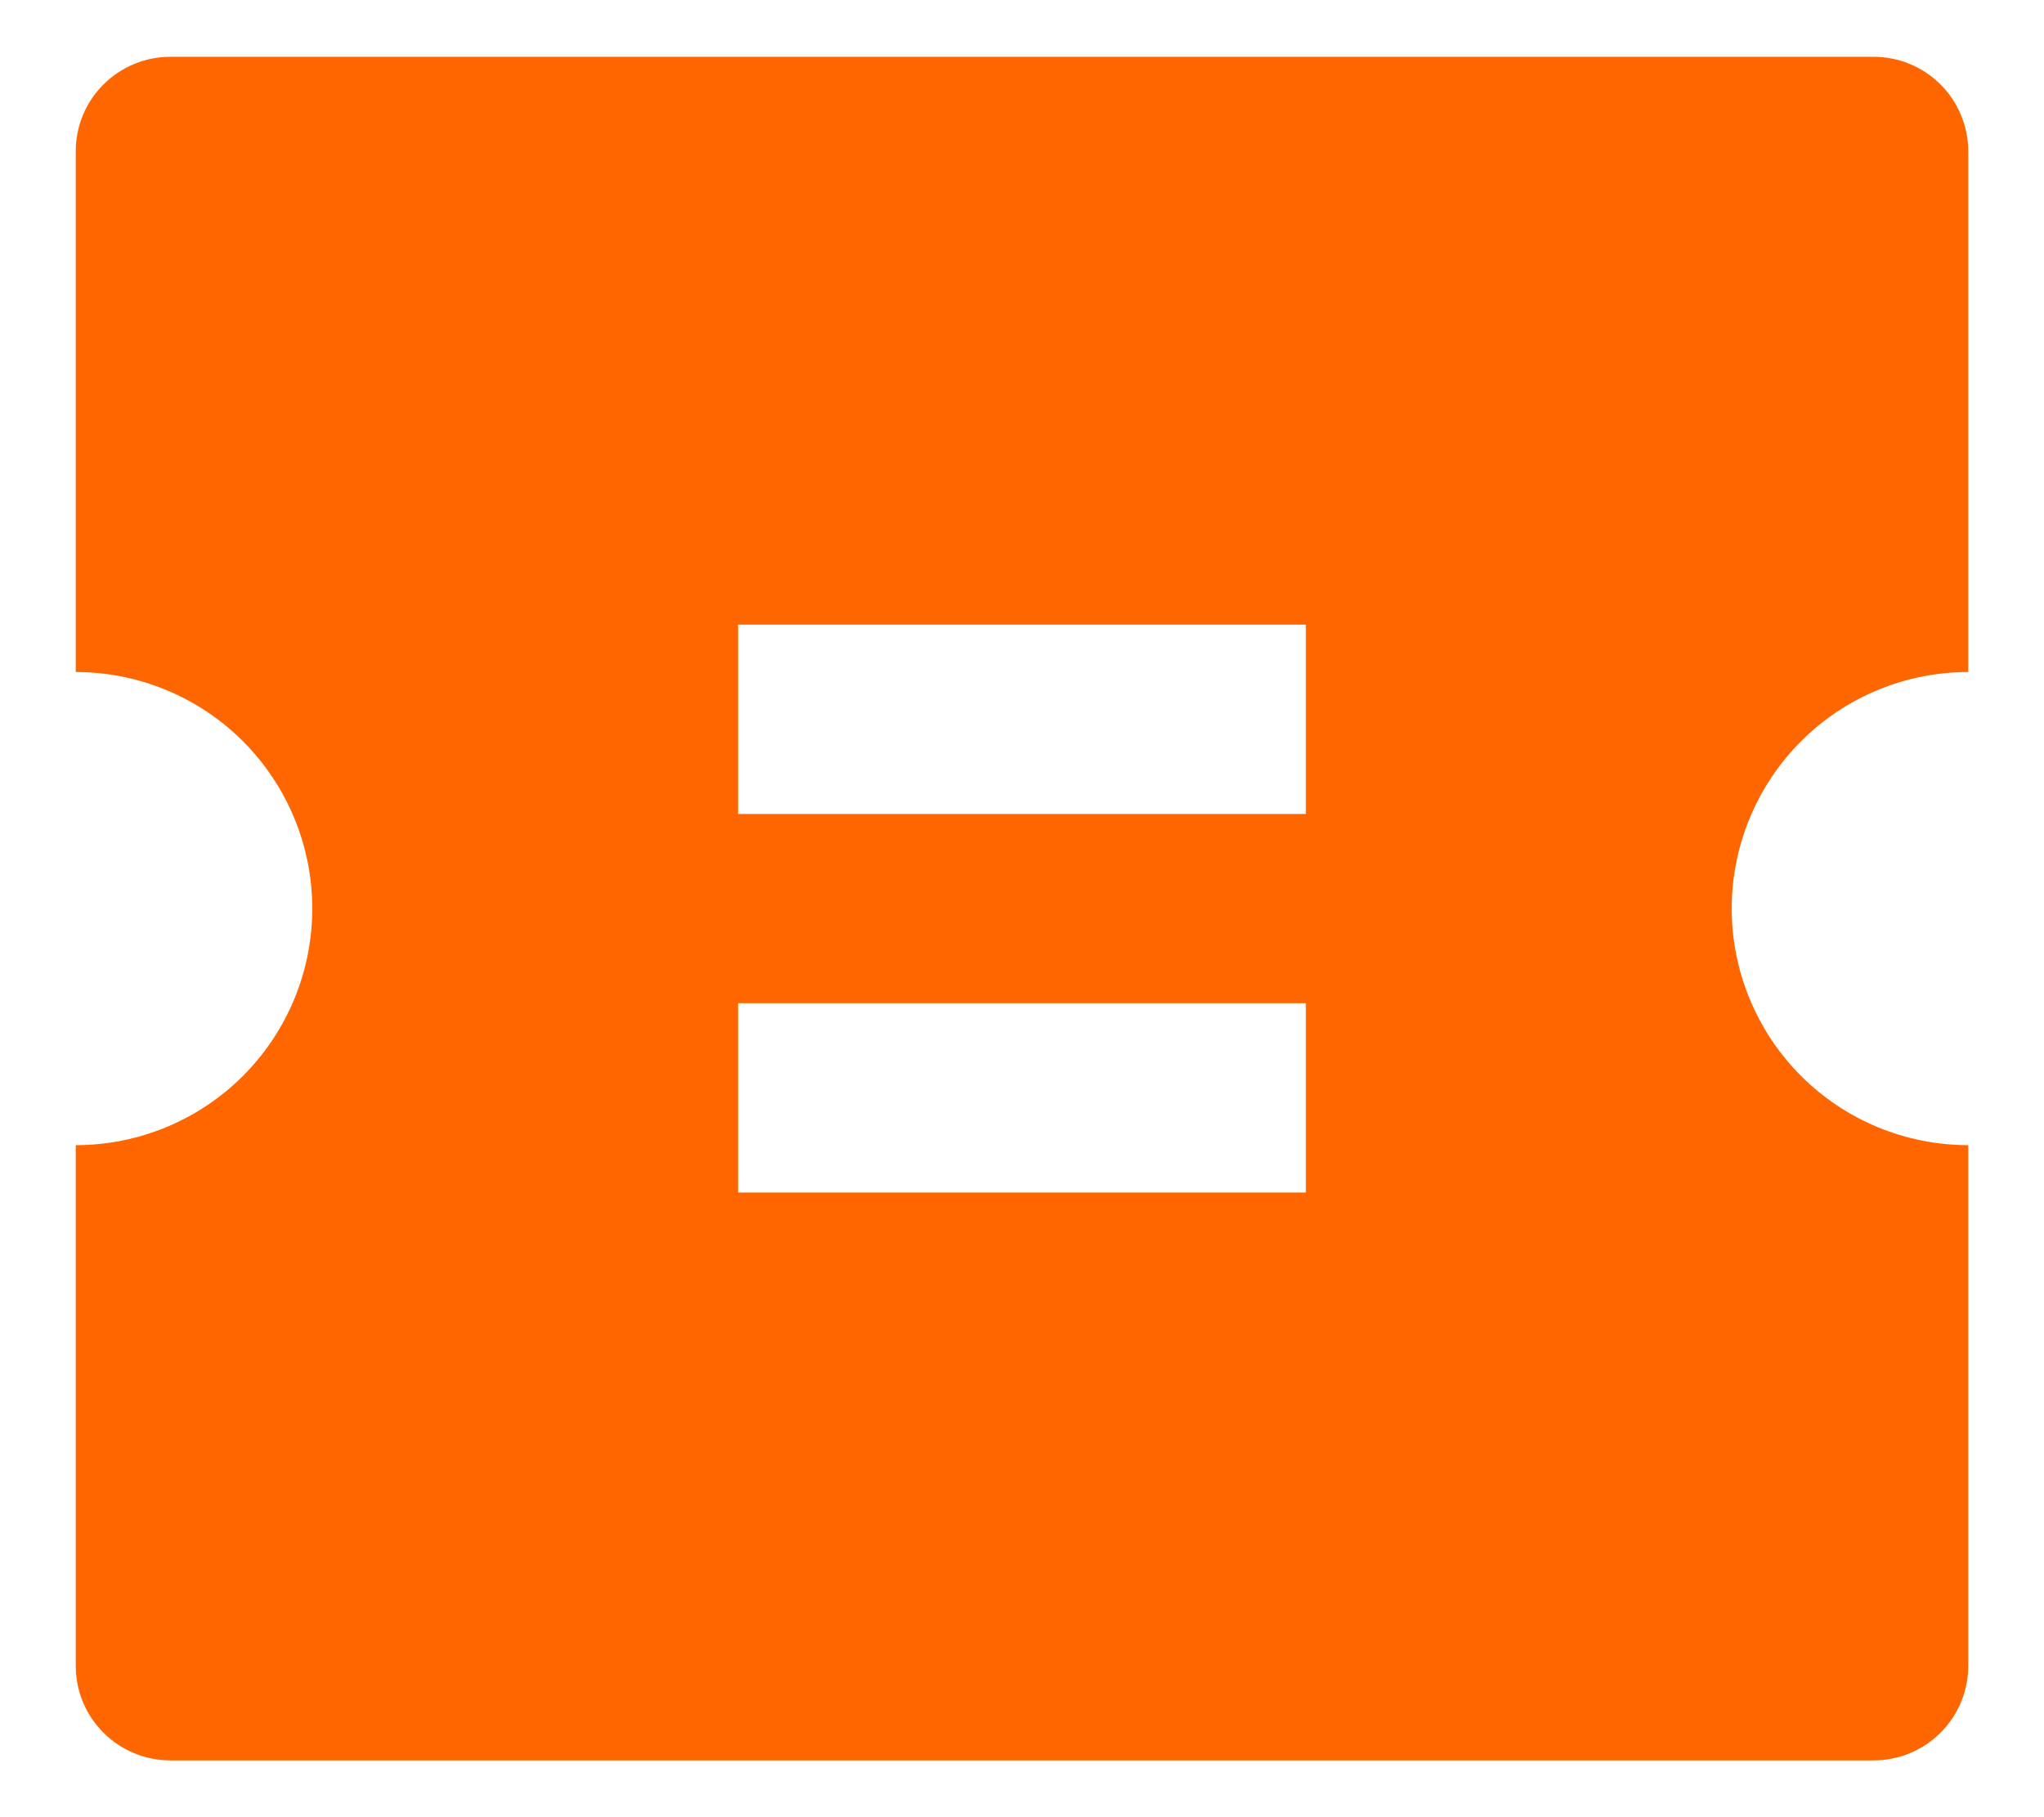 <svg width="18" height="16" viewBox="0 0 18 16" fill="none" xmlns="http://www.w3.org/2000/svg">
<path d="M0.667 5.917V1.333C0.667 1.112 0.754 0.9 0.911 0.744C1.067 0.588 1.279 0.5 1.5 0.5H16.5C16.721 0.5 16.933 0.588 17.089 0.744C17.245 0.9 17.333 1.112 17.333 1.333V5.917C16.781 5.917 16.251 6.136 15.86 6.527C15.47 6.918 15.25 7.447 15.25 8C15.25 8.553 15.47 9.082 15.86 9.473C16.251 9.864 16.781 10.083 17.333 10.083V14.667C17.333 14.888 17.245 15.1 17.089 15.256C16.933 15.412 16.721 15.5 16.5 15.5H1.5C1.279 15.5 1.067 15.412 0.911 15.256C0.754 15.1 0.667 14.888 0.667 14.667V10.083C1.219 10.083 1.749 9.864 2.14 9.473C2.53 9.082 2.75 8.553 2.75 8C2.75 7.447 2.53 6.918 2.14 6.527C1.749 6.136 1.219 5.917 0.667 5.917ZM6.5 5.5V7.167H11.5V5.5H6.5ZM6.5 8.833V10.5H11.5V8.833H6.5Z" fill="#FF6600"/>
</svg>

